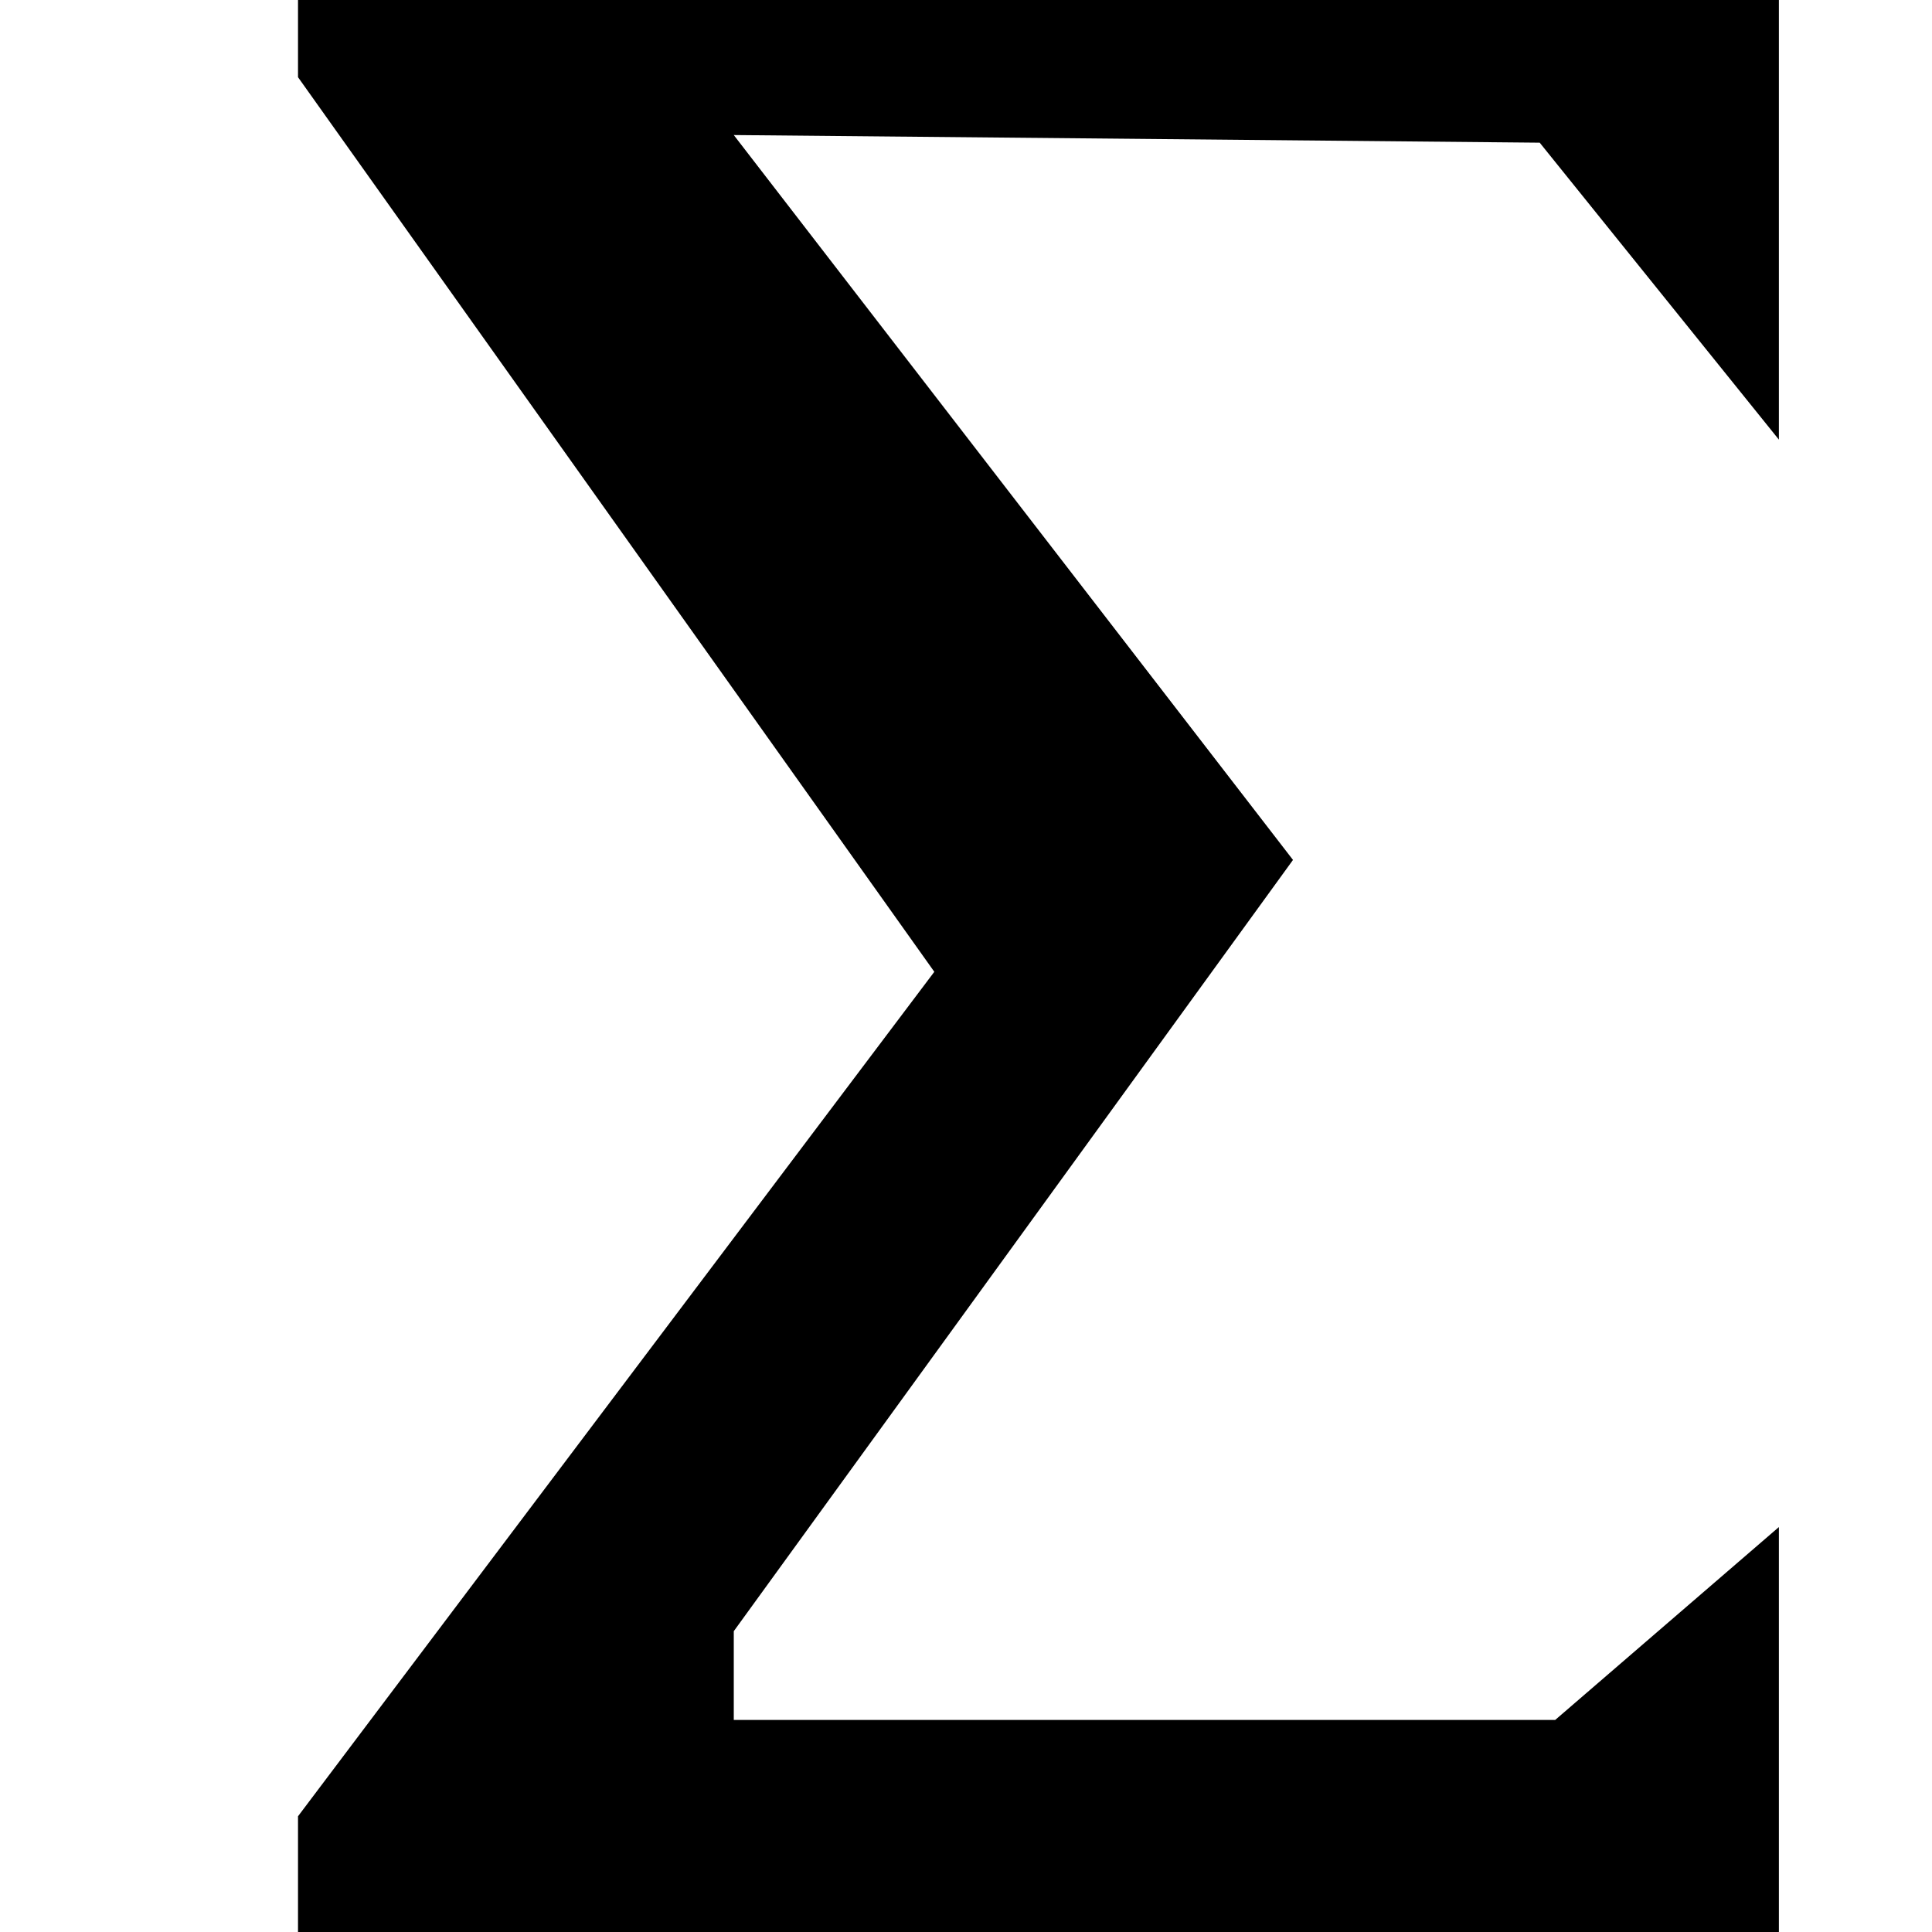 <svg xmlns="http://www.w3.org/2000/svg" xmlns:xlink="http://www.w3.org/1999/xlink" version="1.1" x="0px" y="0px" viewBox="0 0 20 20" enable-background="new 0 0 20 20" xml:space="preserve"><rect x="-167" y="-33" display="none" fill="#000000" width="198" height="87"/><polygon points="-100.006,27.425 -100.006,40 -145.994,40 -145.994,36.407 -126.233,10.18 -145.994,-17.603 -145.994,-20   -100.006,-20 -100.006,-6.348 -107.432,-15.57 -132.46,-15.807 -115.096,6.705 -132.46,30.658 -132.46,33.415 -106.952,33.415 "/><polygon points="-48.67,20.616 -48.67,29 -79.33,29 -79.33,26.604 -66.156,9.12 -79.33,-9.402 -79.33,-11 -48.67,-11 -48.67,-1.898   -53.621,-8.047 -70.307,-8.205 -58.73,6.803 -70.307,22.772 -70.307,24.61 -53.301,24.61 "/><polygon points="-10.628,19.712 -10.628,26 -33.622,26 -33.622,24.203 -23.742,11.09 -33.622,-2.801 -33.622,-4 -10.628,-4   -10.628,2.826 -14.341,-1.785 -26.855,-1.903 -18.173,9.353 -26.855,21.329 -26.855,22.708 -14.101,22.708 "/><polygon points="18.415,15.808 18.415,20 3.085,20 3.085,18.802 9.672,10.06 3.085,0.799 3.085,0 18.415,0 18.415,4.551   15.939,1.477 7.596,1.398 13.385,8.902 7.596,16.886 7.596,17.805 16.099,17.805 "/></svg>